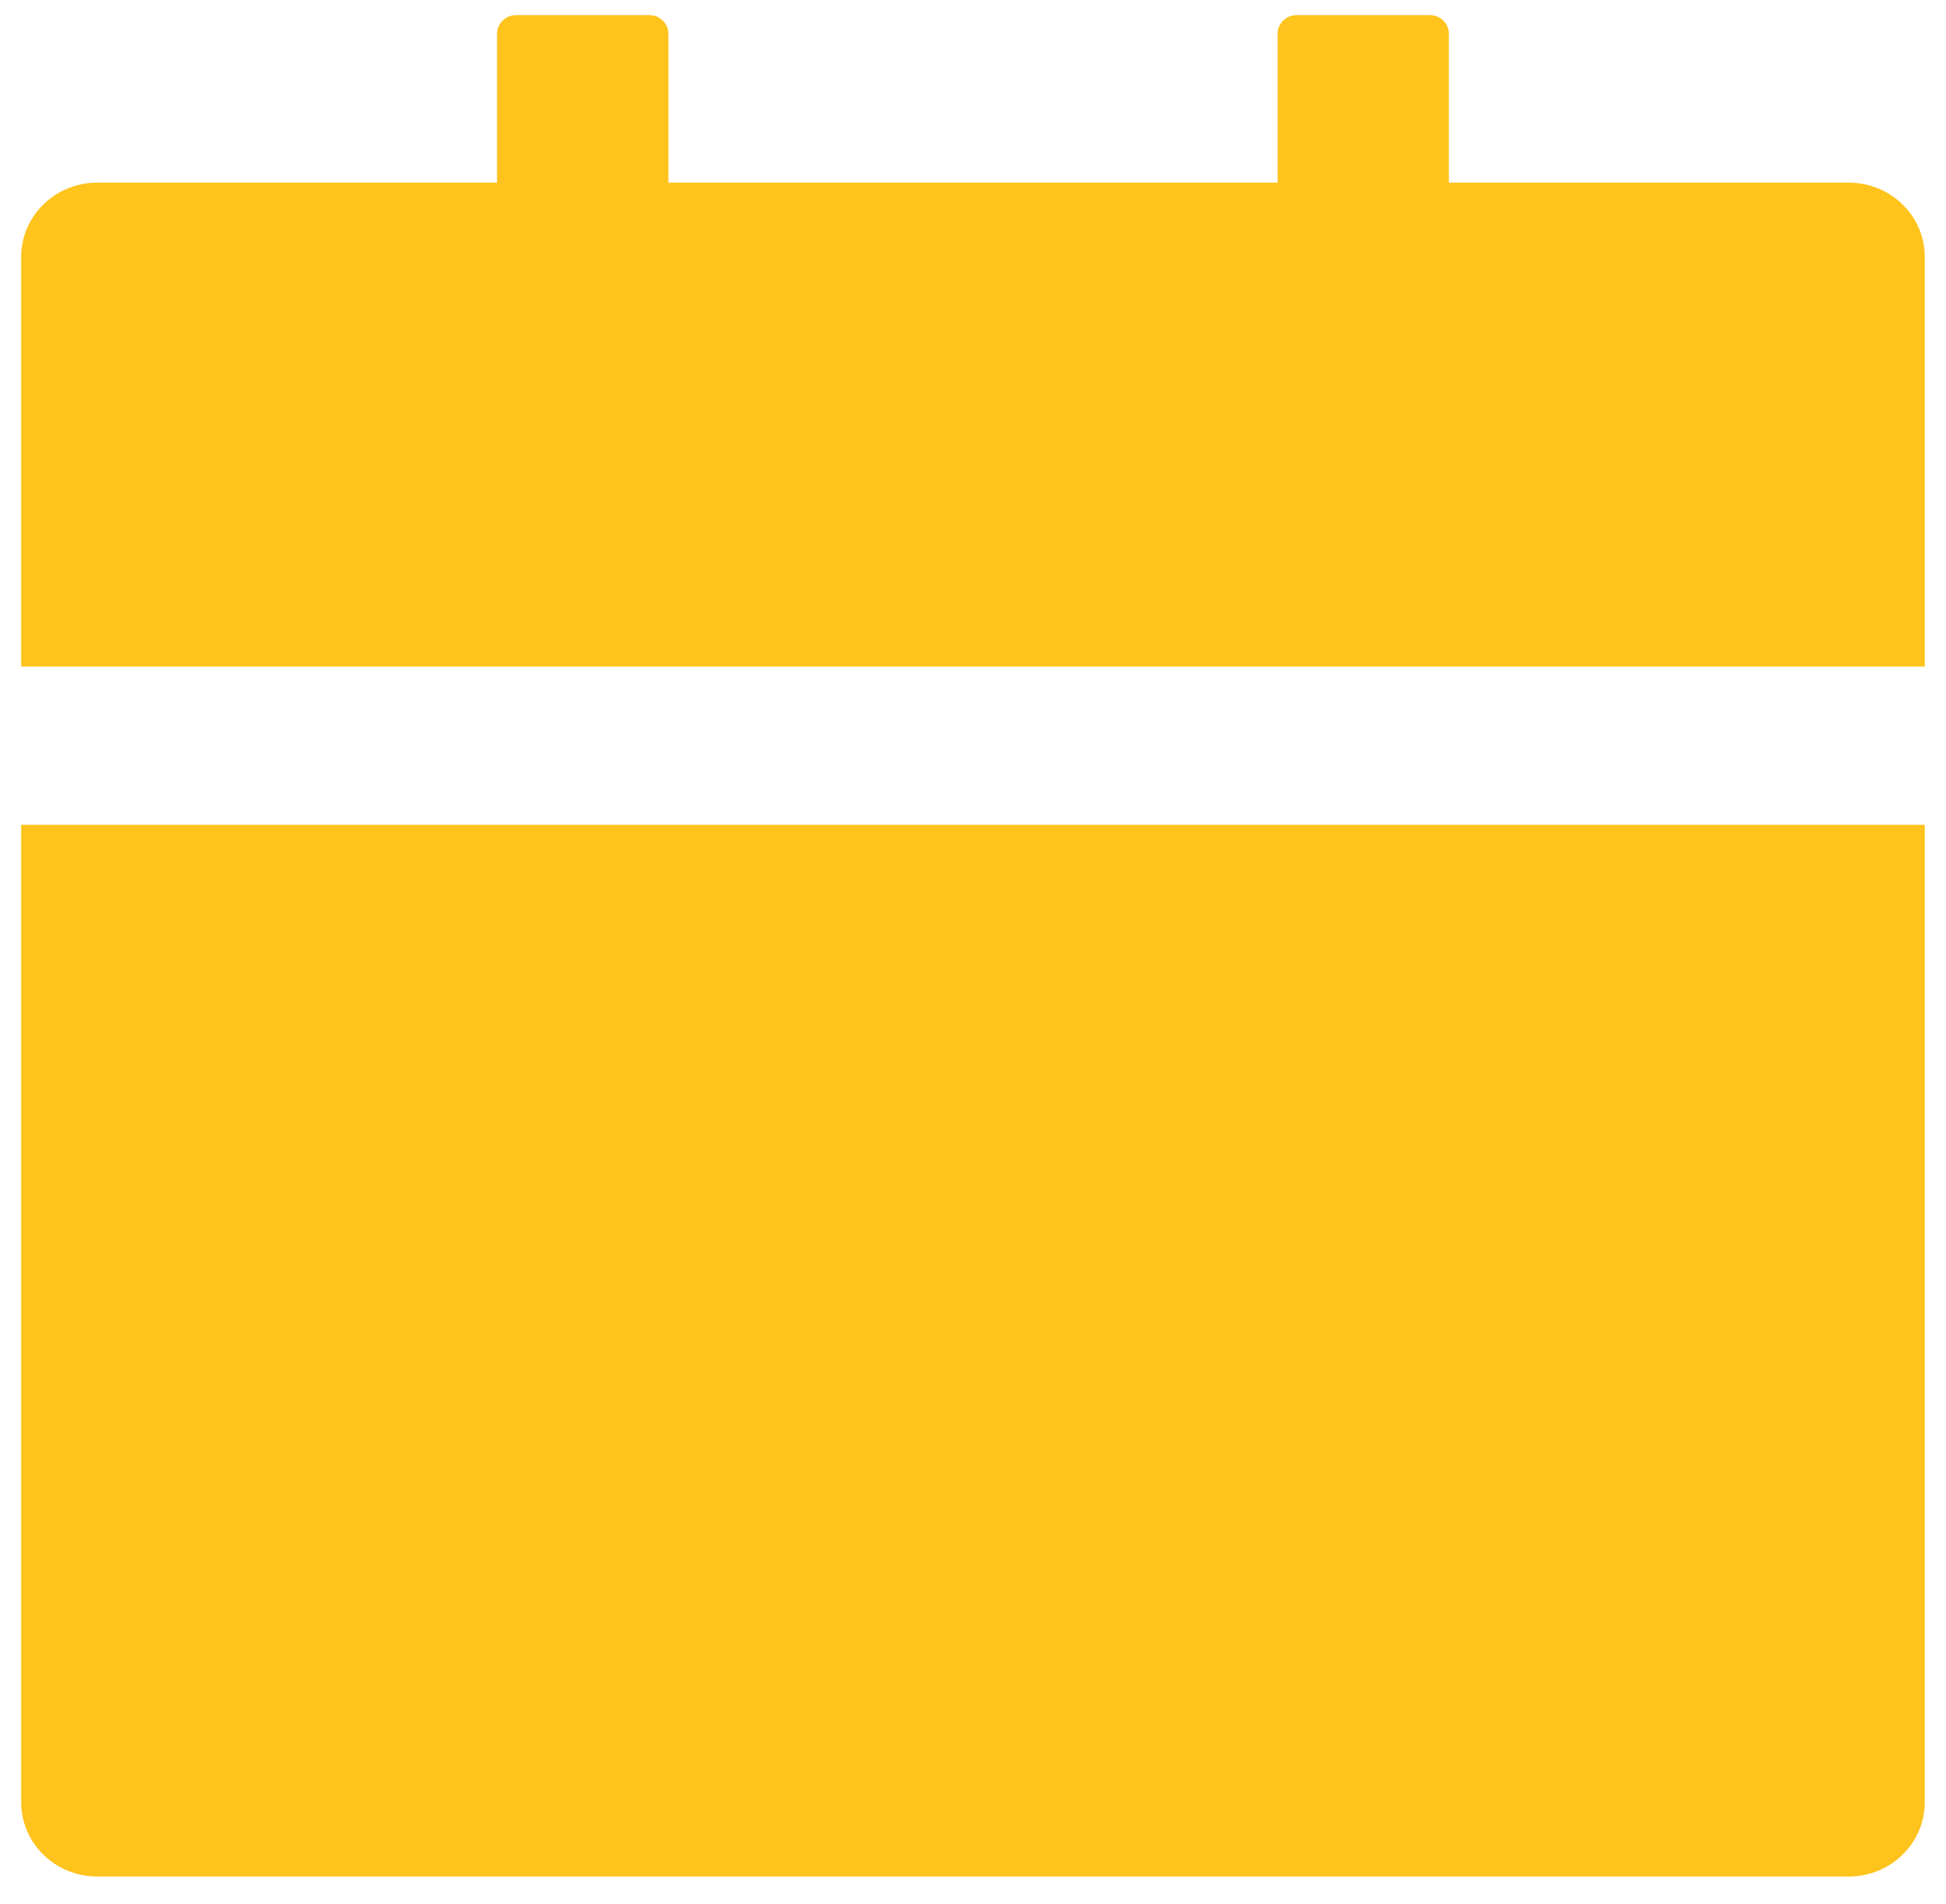 <svg xmlns="http://www.w3.org/2000/svg" width="46" height="45" viewBox="0 0 46 45" fill="none">
  <g clip-path="url(#clip0_1_238)">
    <path d="M45.499 42.597C45.499 43.57 44.695 44.357 43.7 44.357H2.3C1.304 44.357 0.5 43.57 0.5 42.597V19.497H45.499V42.597ZM2.3 4.317H11.749V0.797C11.749 0.555 11.952 0.357 12.2 0.357H15.35C15.597 0.357 15.8 0.555 15.8 0.797V4.317H30.2V0.797C30.2 0.555 30.402 0.357 30.649 0.357H33.8C34.047 0.357 34.249 0.555 34.249 0.797V4.317H43.7C44.695 4.317 45.499 5.103 45.499 6.077V15.757H0.5V6.077C0.5 5.103 1.304 4.317 2.3 4.317Z" fill="#FEC31D"/>
  </g>
  <defs>
    <clipPath id="clip0_1_238">
      <rect width="45" height="44" fill="white" transform="matrix(-1 0 0 1 45.499 0.357)"/>
    </clipPath>
  </defs>
</svg>